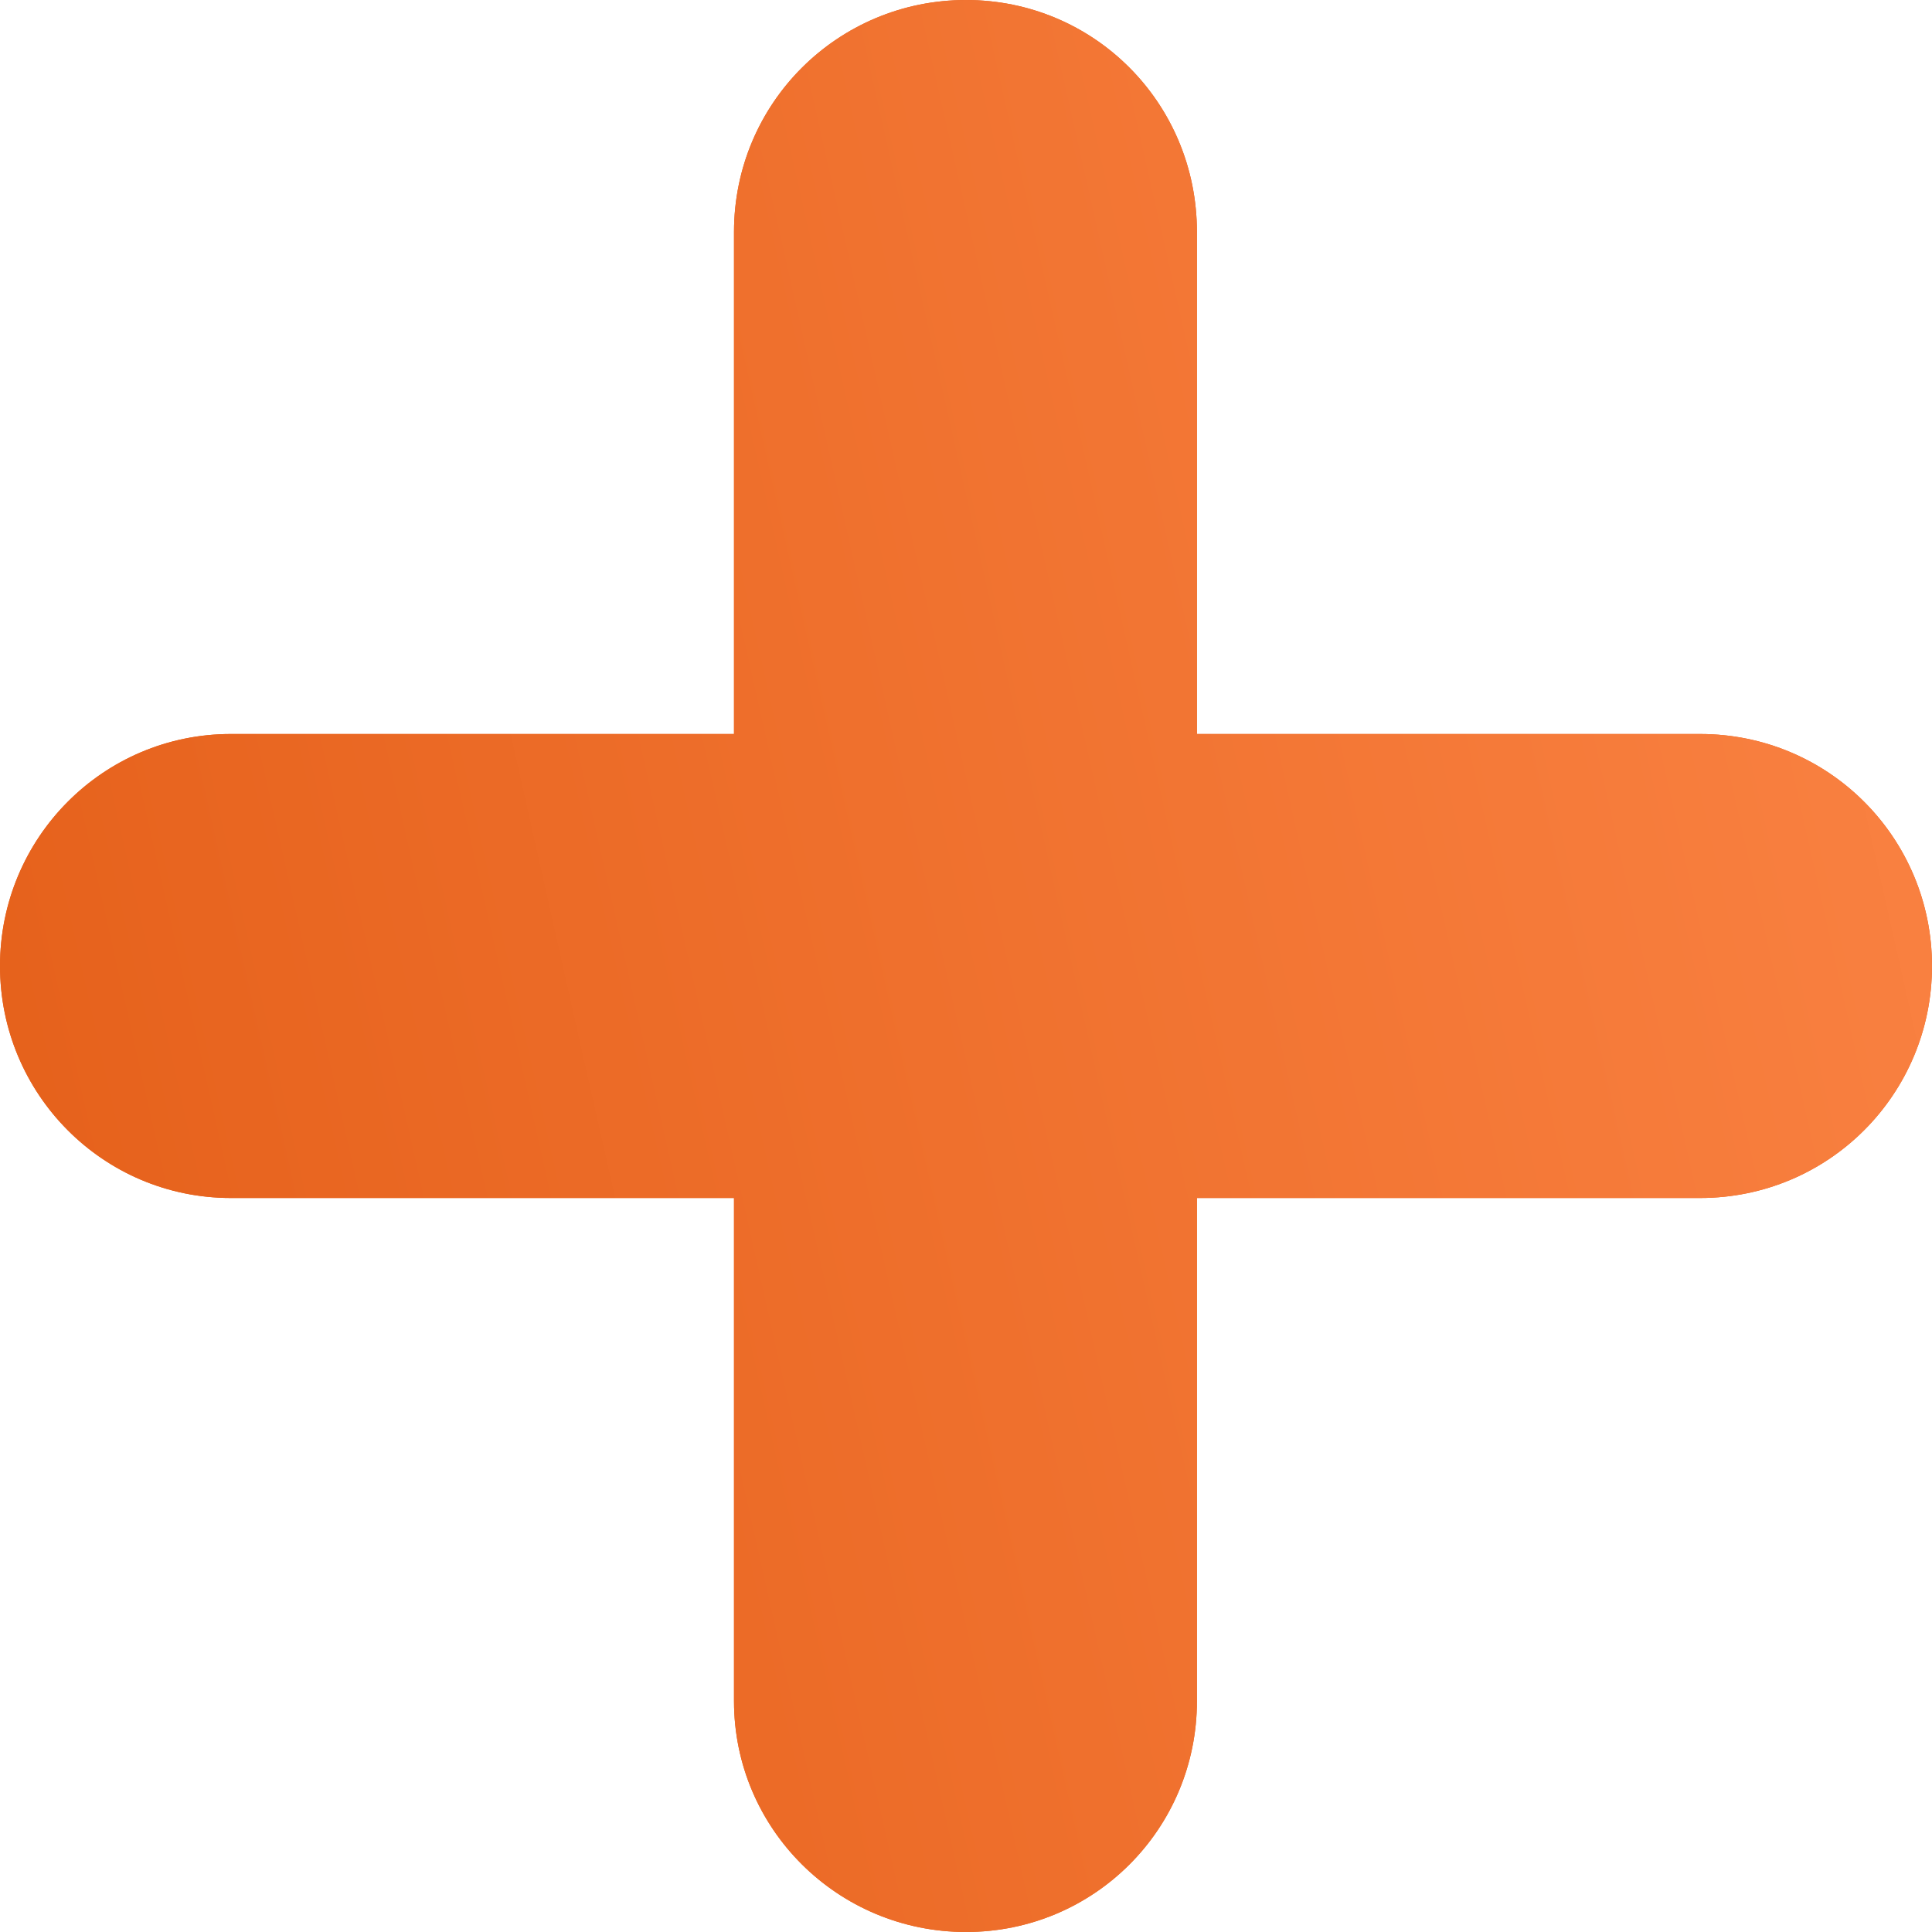 <svg width="36" height="36" viewBox="0 0 36 36" fill="none" xmlns="http://www.w3.org/2000/svg">
    <path d="M36 18C36 15.616 34.081 13.677 31.677 13.677H22.303V4.323C22.303 1.919 20.384 0 18 0C15.616 0 13.677 1.919 13.677 4.323V13.677H4.303C1.919 13.677 0 15.616 0 18C0 20.384 1.919 22.323 4.303 22.323H13.677V31.697C13.677 34.081 15.616 36 18 36C20.384 36 22.303 34.081 22.303 31.697V22.323H31.677C34.081 22.323 36 20.384 36 18Z" fill="#E5601A"/>
    <path d="M36 18C36 15.616 34.081 13.677 31.677 13.677H22.303V4.323C22.303 1.919 20.384 0 18 0C15.616 0 13.677 1.919 13.677 4.323V13.677H4.303C1.919 13.677 0 15.616 0 18C0 20.384 1.919 22.323 4.303 22.323H13.677V31.697C13.677 34.081 15.616 36 18 36C20.384 36 22.303 34.081 22.303 31.697V22.323H31.677C34.081 22.323 36 20.384 36 18Z" fill="url(#paint0_linear_458_13385)"/>
    <defs>
        <linearGradient id="paint0_linear_458_13385" x1="5.531" y1="51.333" x2="53.454" y2="40.537" gradientUnits="userSpaceOnUse">
            <stop stop-color="#E5601A"/>
            <stop offset="0.99" stop-color="#FF8A4C"/>
        </linearGradient>
    </defs>
</svg>

